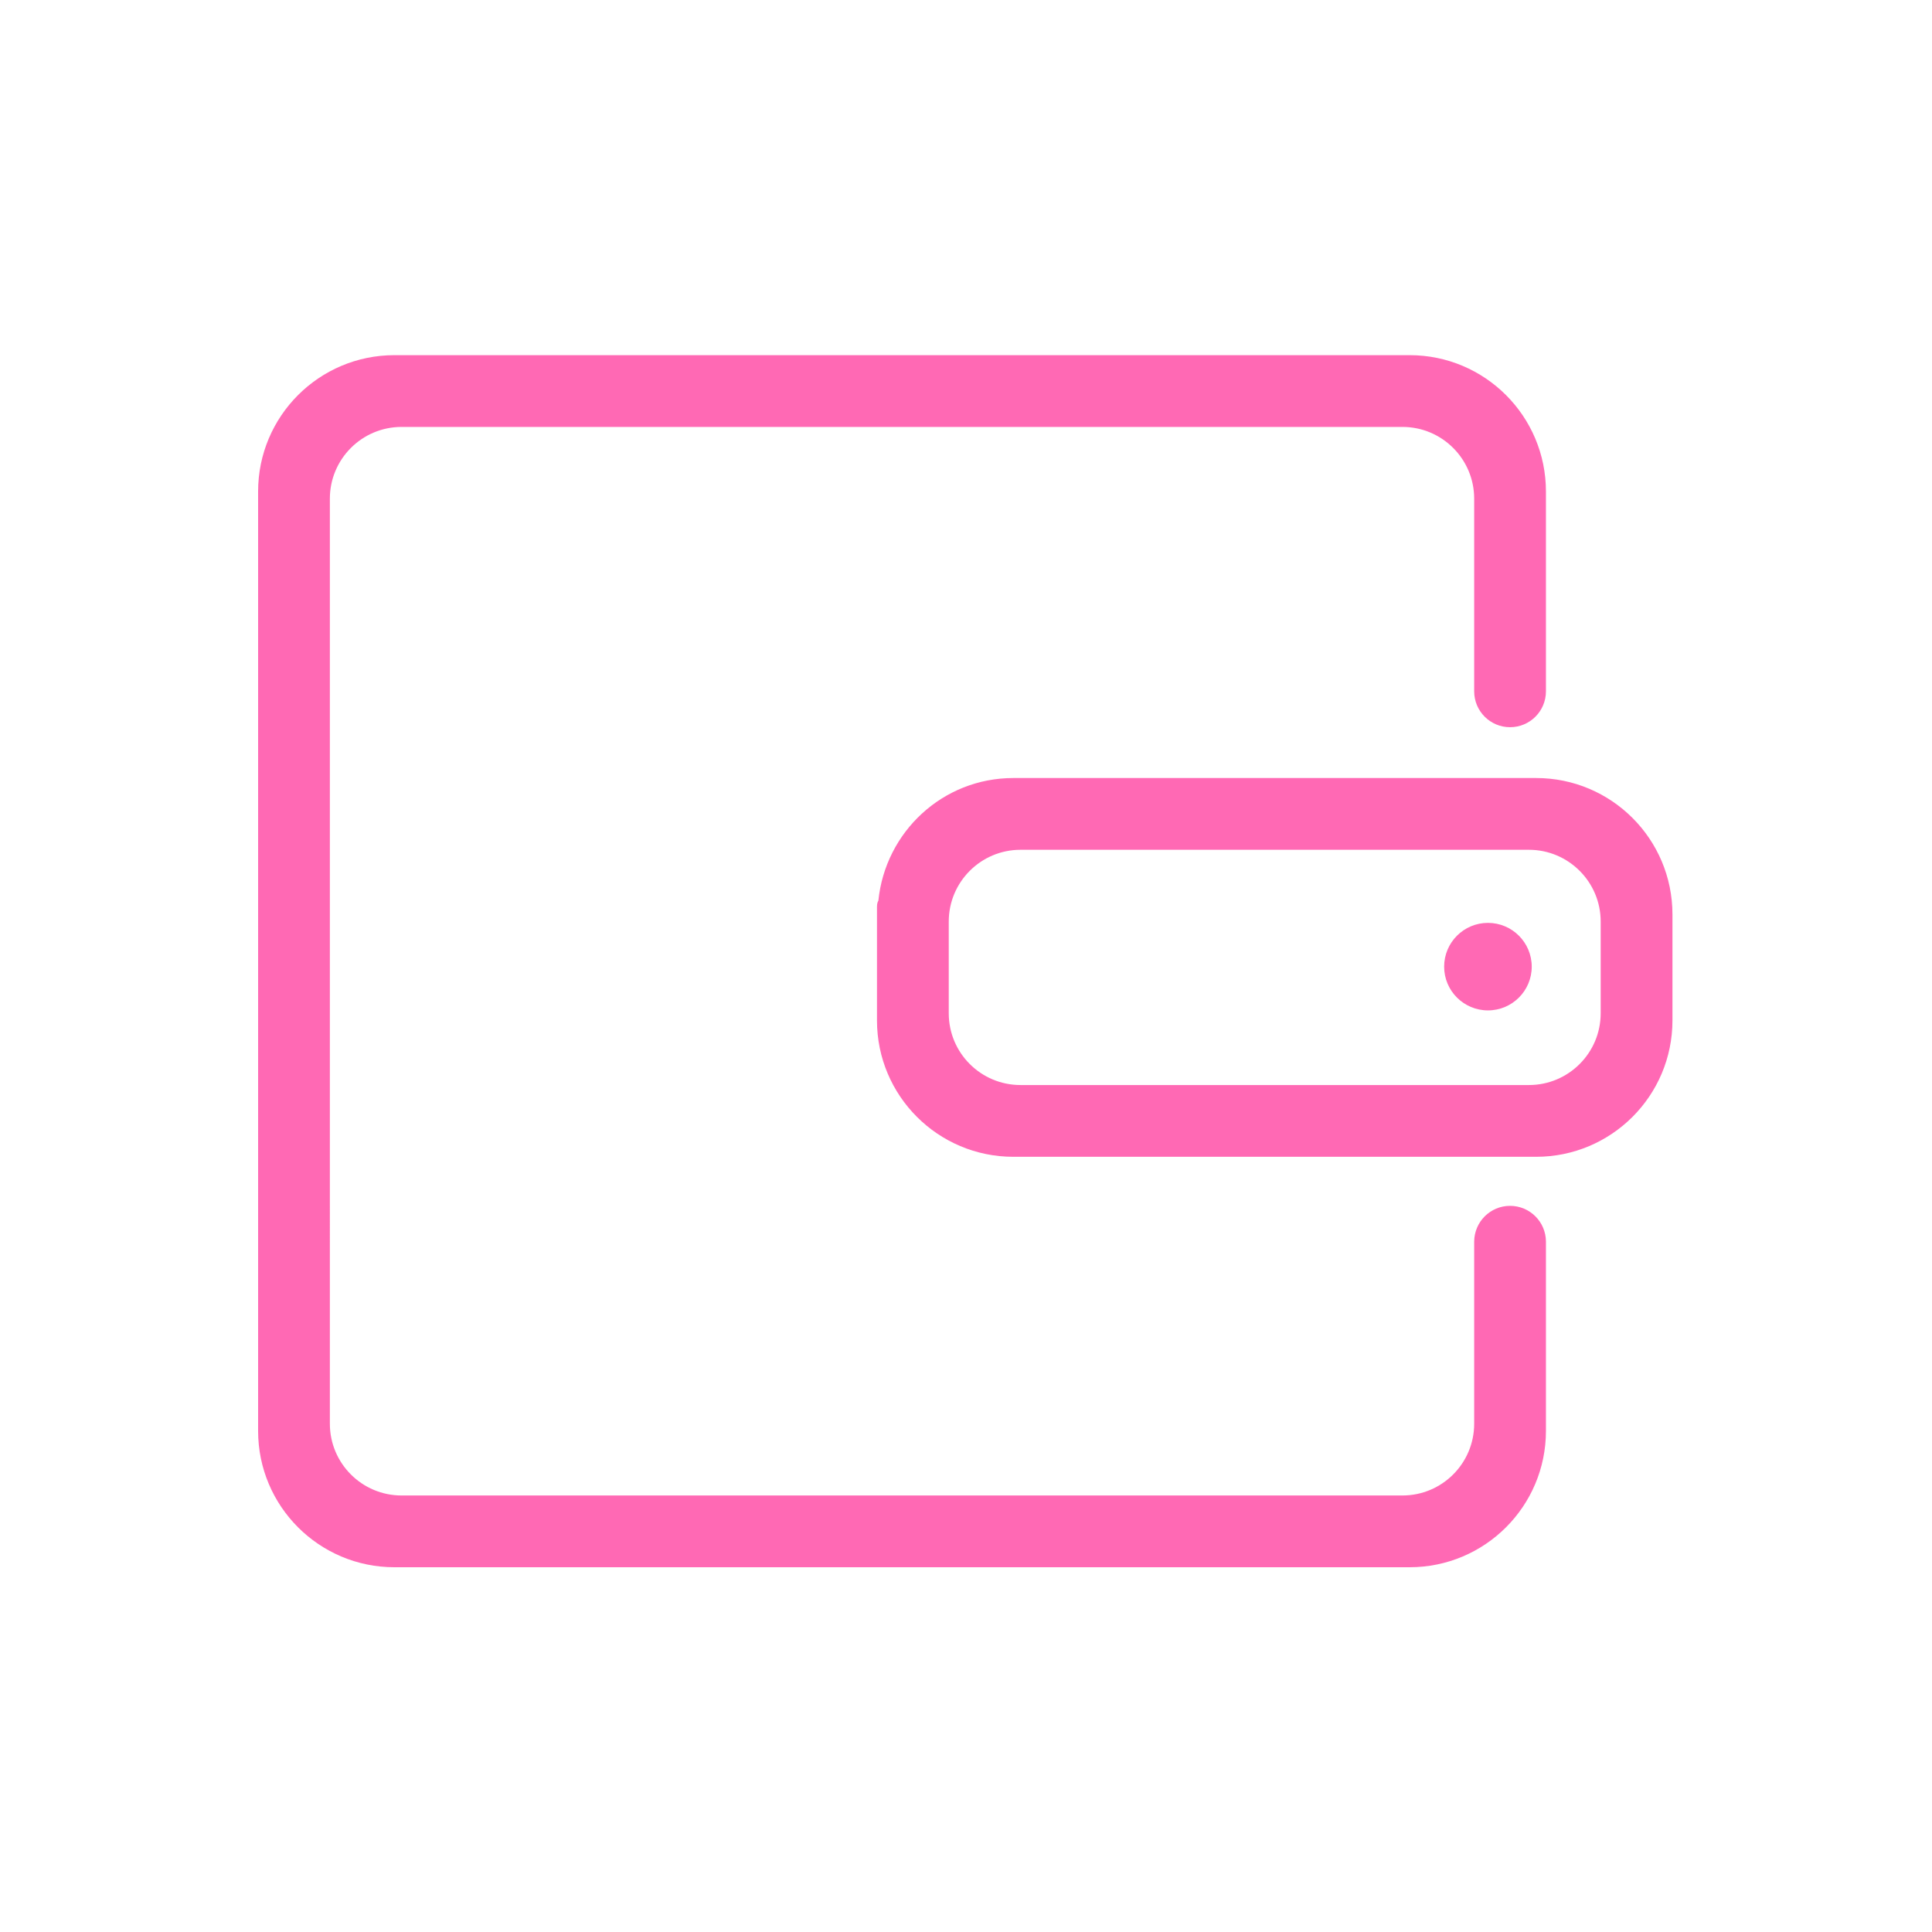 <?xml version="1.0" standalone="no"?><!DOCTYPE svg PUBLIC "-//W3C//DTD SVG 1.1//EN" "http://www.w3.org/Graphics/SVG/1.1/DTD/svg11.dtd"><svg t="1607476062179" class="icon" viewBox="0 0 1024 1024" version="1.1" xmlns="http://www.w3.org/2000/svg" p-id="7323" xmlns:xlink="http://www.w3.org/1999/xlink" width="200" height="200"><defs><style type="text/css"></style></defs><path d="M800.362 639.125c-10.467 0-18.94 8.47-19.016 18.939l0 0.039c0 0 0 0.039 0 0.08 0 0 0 0 0 0.039l0 96.378c0 21.018-17.02 38.038-38.034 38.038L379.592 792.639c-0.018 0-0.018 0-0.037 0L212.87 792.639c-20.997 0-38.034-17.021-38.034-38.038L174.835 264.311c0-21.017 17.037-38.033 38.034-38.033l530.441 0c21.015 0 38.036 17.017 38.036 38.033l0 102.027c0 0.039 0 0.077 0 0.077 0 10.51 8.506 19.019 19.016 19.019s19.017-8.51 19.017-19.019c0 0 0-0.038 0-0.077l0-105.83c0-39.916-32.35-72.265-72.265-72.265L209.065 188.242c-39.915 0-72.265 32.349-72.265 72.265l0 497.897c0 39.917 32.349 72.267 72.265 72.267l538.05 0c39.915 0 72.265-32.35 72.265-72.267l0-100.34C819.34 647.595 810.83 639.125 800.362 639.125z" p-id="7324" fill="#FF69B4"></path><path d="M814.163 412.37l-277.06 0c-37.449 0-67.855 28.546-71.551 65.011-0.421 0.666-0.725 1.608-0.734 3.294l0 60.189c0 39.915 32.347 72.265 72.285 72.265l277.06 0c39.916 0 72.268-32.35 72.268-72.265l0-50.7 0-0.039 0-5.488C886.431 444.72 854.079 412.37 814.163 412.37zM848.394 537.063c0 21.015-17.055 38.03-38.032 38.03L567.098 575.093c-0.039 0-0.039 0-0.039 0l-26.154 0c-21.025 0-38.047-17.016-38.047-38.03l0-48.623c0-20.98 17.022-38.035 38.047-38.035l269.456 0c20.978 0 38.032 17.056 38.032 38.035L848.394 537.063z" p-id="7325" fill="#FF69B4"></path><path d="M788.639 489.143c-12.821 0-23.213 10.393-23.213 23.213 0 12.784 10.391 23.176 23.213 23.176s23.213-10.392 23.213-23.176C811.851 499.536 801.46 489.143 788.639 489.143z" p-id="7326" fill="#FF69B4"></path></svg>